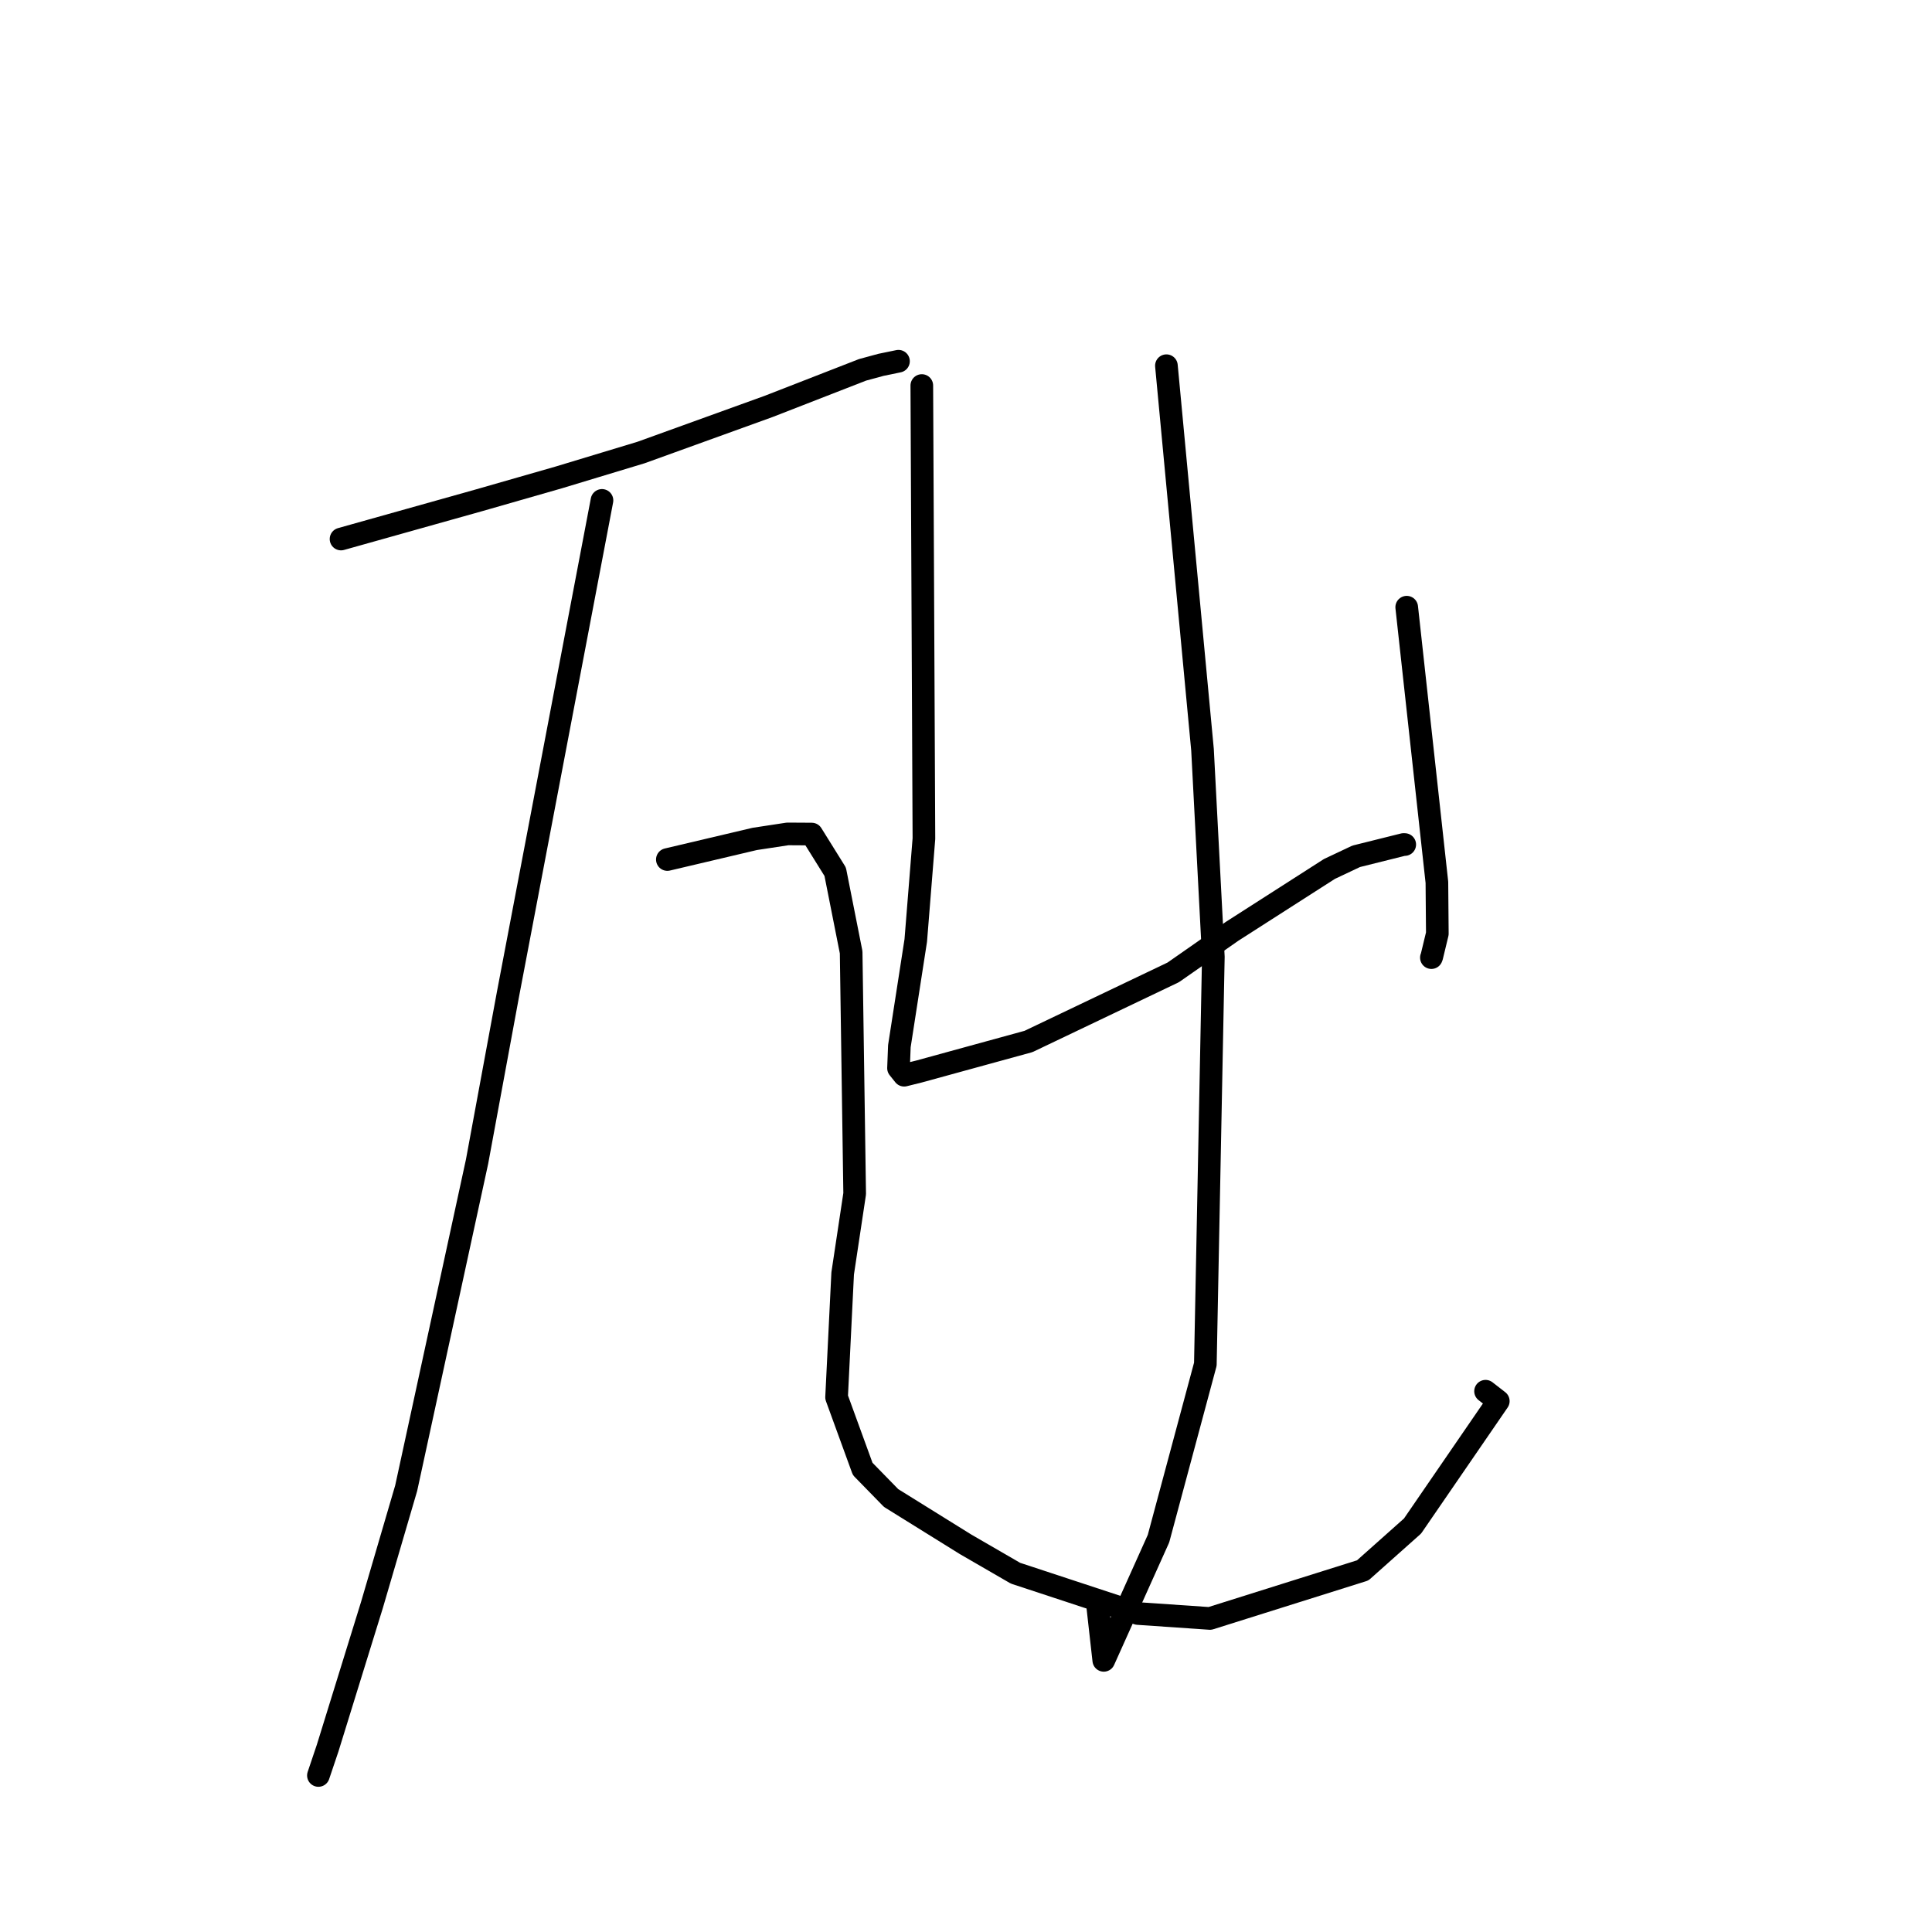 <?xml version="1.0" standalone="no"?>
    <svg width="256" height="256" xmlns="http://www.w3.org/2000/svg" version="1.1">
    <polyline stroke="black" stroke-width="3" stroke-linecap="round" fill="transparent" stroke-linejoin="round" points="45.189 71.425 54.344 68.854 63.5 66.284 74.038 63.261 84.951 59.958 101.826 53.861 114.291 49.006 116.731 48.343 118.912 47.894 119.054 47.864 " />
        <polyline stroke="black" stroke-width="3" stroke-linecap="round" fill="transparent" stroke-linejoin="round" points="79.765 66.305 73.544 98.989 67.323 131.672 63.211 153.928 53.821 197.192 49.284 212.669 43.414 231.634 42.312 234.901 42.201 235.228 42.191 235.259 " />
        <polyline stroke="black" stroke-width="3" stroke-linecap="round" fill="transparent" stroke-linejoin="round" points="88.428 113.891 94.215 112.527 100.003 111.162 104.366 110.498 107.558 110.517 110.667 115.51 112.781 126.179 113.248 158.176 111.658 168.737 110.851 185.144 114.31 194.639 118.075 198.496 127.963 204.642 134.559 208.459 150.773 213.799 160.319 214.454 180.568 208.085 187.17 202.205 198.532 185.656 196.844 184.345 " />
        <polyline stroke="black" stroke-width="3" stroke-linecap="round" fill="transparent" stroke-linejoin="round" points="122.145 51.085 122.285 81.103 122.424 111.12 121.343 124.616 119.171 138.62 119.058 141.536 119.806 142.471 121.778 141.98 136.284 138 155.454 128.847 163.265 123.399 176.155 115.141 179.703 113.466 185.984 111.9 186.135 111.905 " />
        <polyline stroke="black" stroke-width="3" stroke-linecap="round" fill="transparent" stroke-linejoin="round" points="186.397 80.456 188.397 98.685 190.397 116.914 190.454 123.715 189.722 126.749 189.667 126.89 " />
        <polyline stroke="black" stroke-width="3" stroke-linecap="round" fill="transparent" stroke-linejoin="round" points="154.556 48.457 156.948 73.907 159.34 99.357 160.774 126.799 159.715 180.764 153.506 203.879 146.256 220.005 145.37 212.118 " />
        </svg>